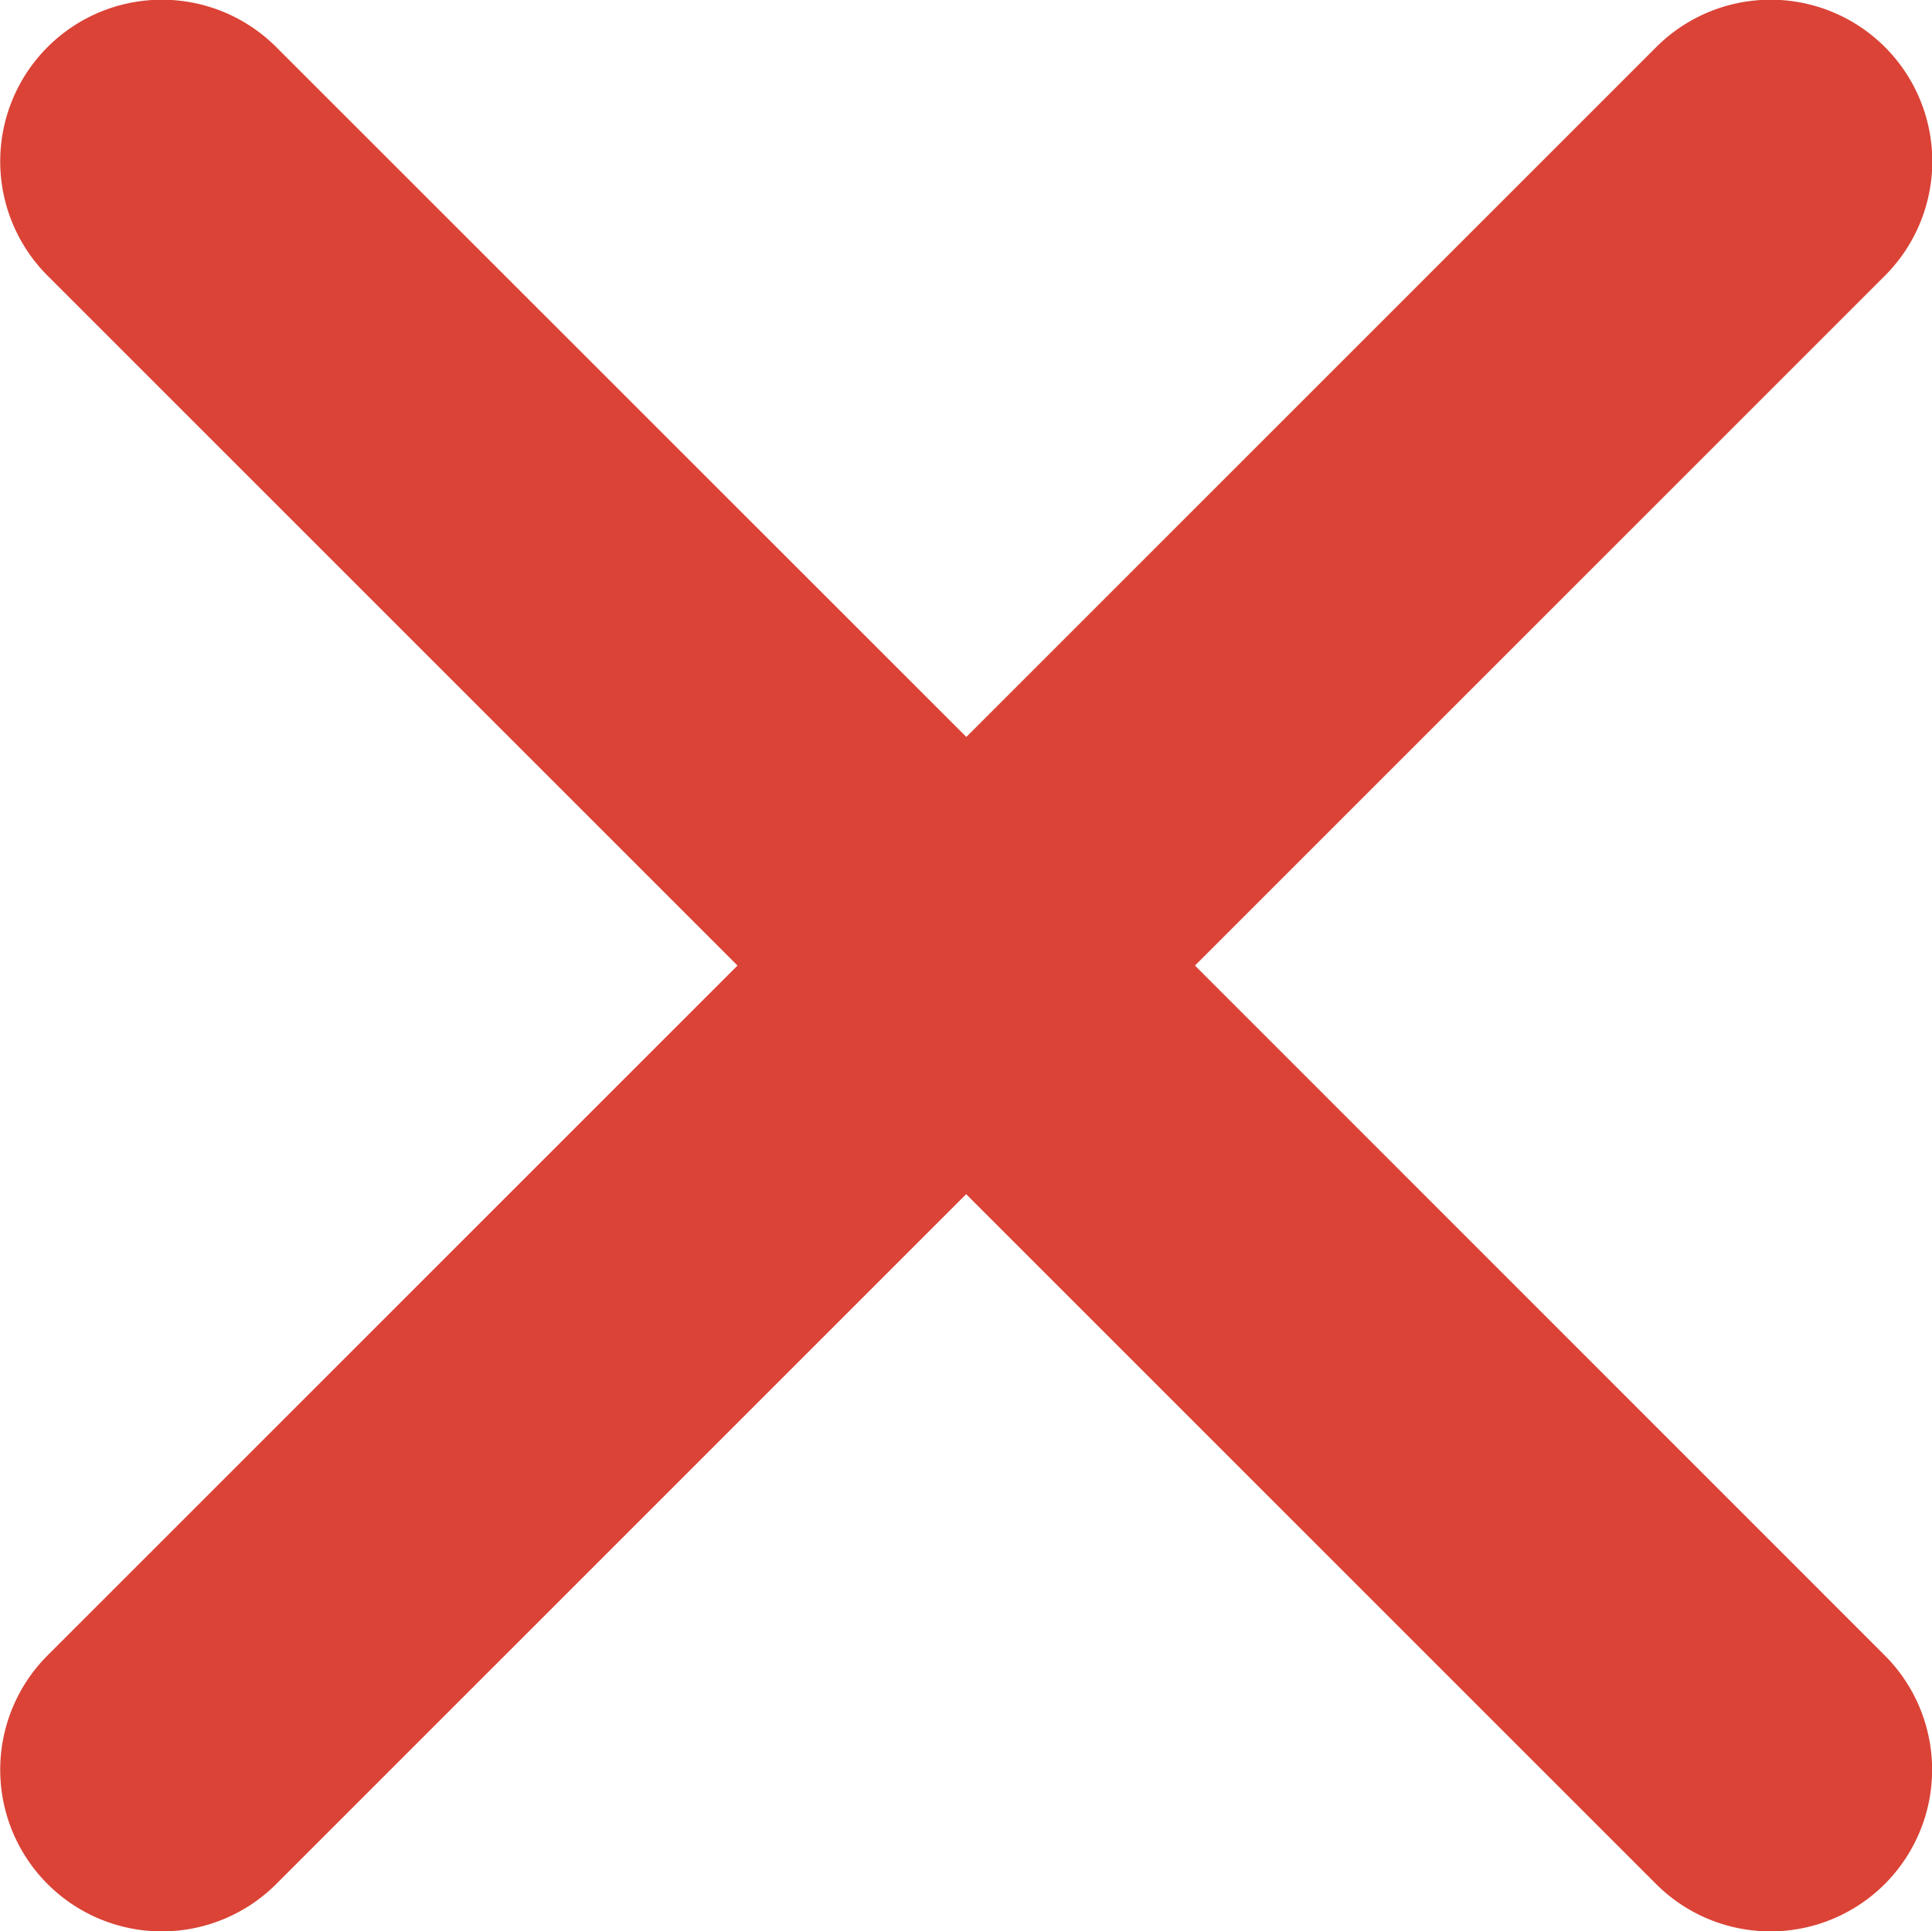 <svg xmlns="http://www.w3.org/2000/svg" width="11.534" height="11.531" viewBox="0 0 11.534 11.531">
  <path id="feather-cross" d="M18.419,17.054l4.119-4.119a.965.965,0,1,0-1.365-1.365l-4.119,4.119L12.934,11.57a.965.965,0,1,0-1.365,1.365l4.119,4.119-4.119,4.119a.965.965,0,1,0,1.365,1.365l4.119-4.119,4.119,4.119a.965.965,0,0,0,1.365-1.365Z" transform="translate(-11.285 -11.289)" fill="#da4336"/>
</svg>
